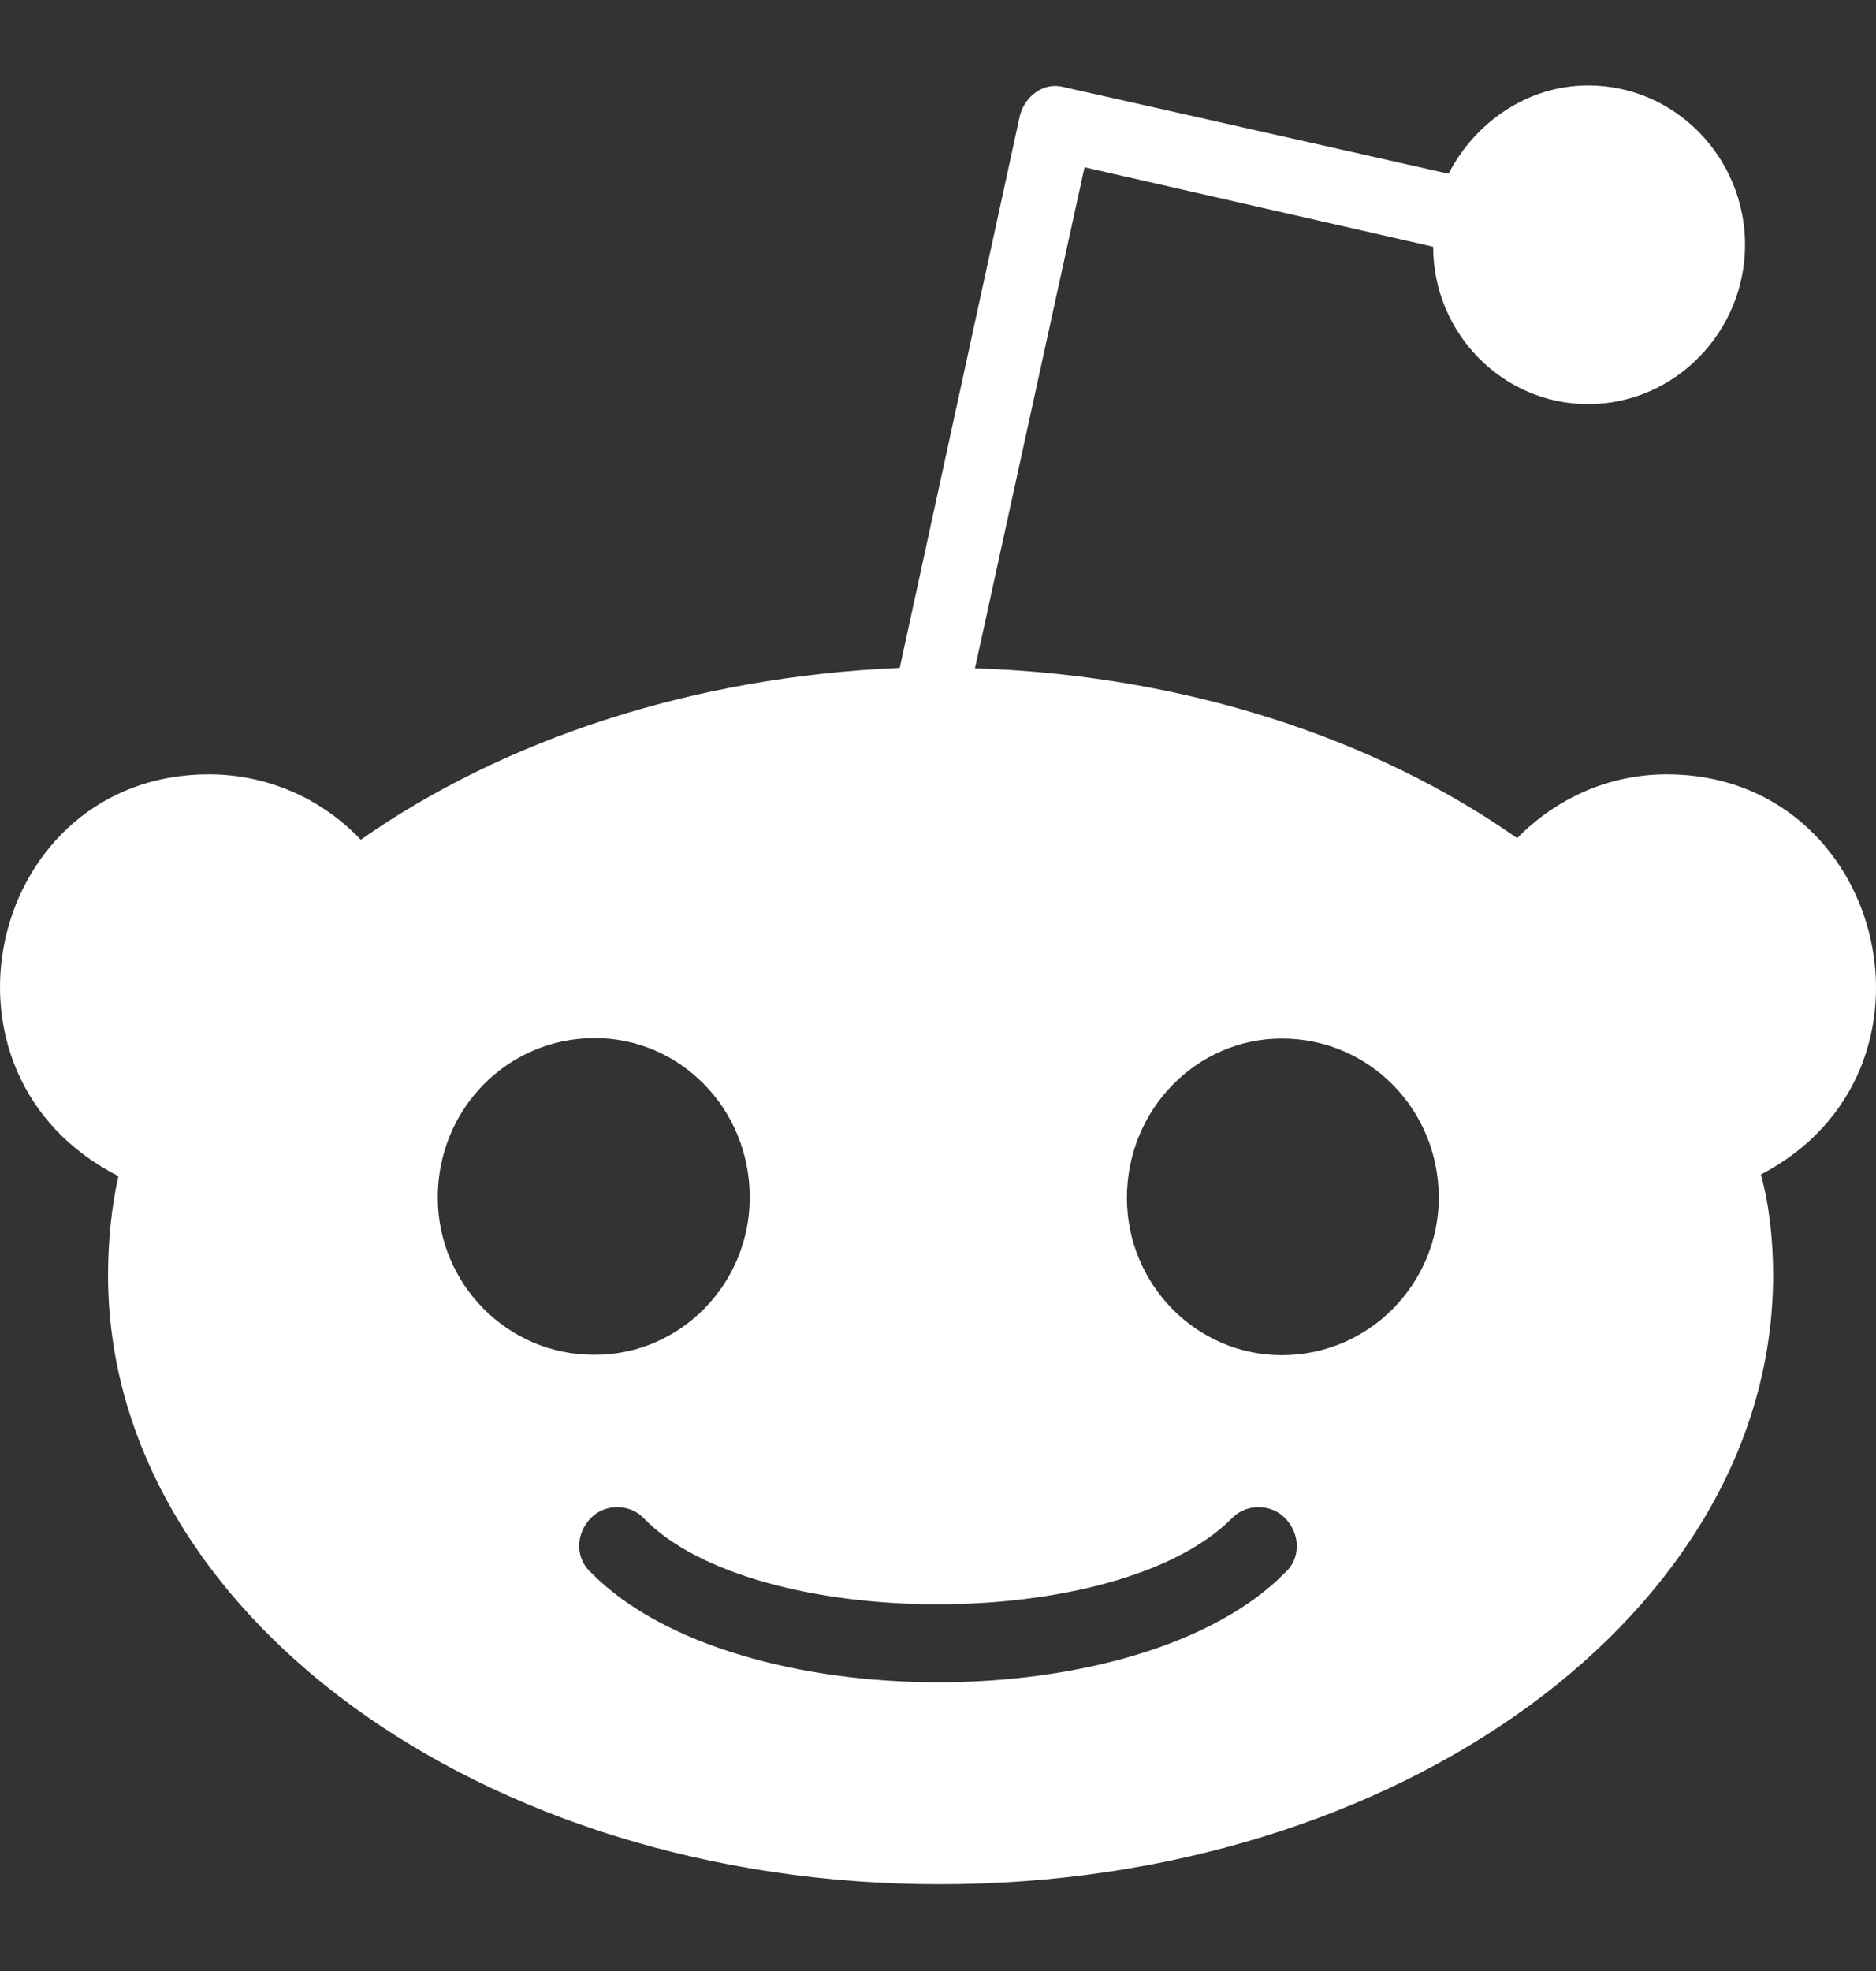 <svg width="20" height="21" viewBox="0 0 20 21" fill="none" xmlns="http://www.w3.org/2000/svg">
<rect x="0" y="0" width="20" height="21" fill="#333333" stroke="none"/>
<path d="M17.771 8.25C17.139 8.25 16.583 8.515 16.174 8.93C14.67 7.873 12.642 7.193 10.394 7.12L11.562 1.782L15.279 2.629C15.279 3.552 16.021 4.306 16.931 4.306C17.858 4.306 18.604 3.532 18.604 2.608C18.604 1.684 17.863 0.91 16.932 0.91C16.282 0.91 15.723 1.307 15.443 1.851L11.338 0.927C11.131 0.871 10.928 1.021 10.873 1.231L9.592 7.116C7.362 7.21 5.355 7.89 3.846 8.947C3.437 8.515 2.859 8.25 2.227 8.25C-0.116 8.25 -0.883 11.441 1.262 12.531C1.187 12.869 1.152 13.229 1.152 13.588C1.152 17.172 5.132 20.076 10.018 20.076C14.924 20.076 18.903 17.172 18.903 13.588C18.903 13.229 18.866 12.852 18.773 12.514C20.876 11.419 20.102 8.251 17.771 8.25ZM4.667 12.758C4.667 11.817 5.409 11.06 6.341 11.06C7.251 11.06 7.993 11.812 7.993 12.758C7.993 13.682 7.252 14.435 6.341 14.435C5.413 14.44 4.667 13.682 4.667 12.758ZM13.7 16.756C12.166 18.313 7.837 18.313 6.302 16.756C6.132 16.606 6.132 16.341 6.302 16.171C6.449 16.02 6.711 16.02 6.858 16.171C8.03 17.39 11.917 17.41 13.139 16.171C13.287 16.02 13.548 16.02 13.696 16.171C13.868 16.342 13.868 16.607 13.7 16.756ZM13.666 14.439C12.756 14.439 12.014 13.686 12.014 12.763C12.014 11.822 12.756 11.065 13.666 11.065C14.593 11.065 15.339 11.817 15.339 12.763C15.335 13.682 14.593 14.439 13.666 14.439Z" fill="white"/>
</svg>
